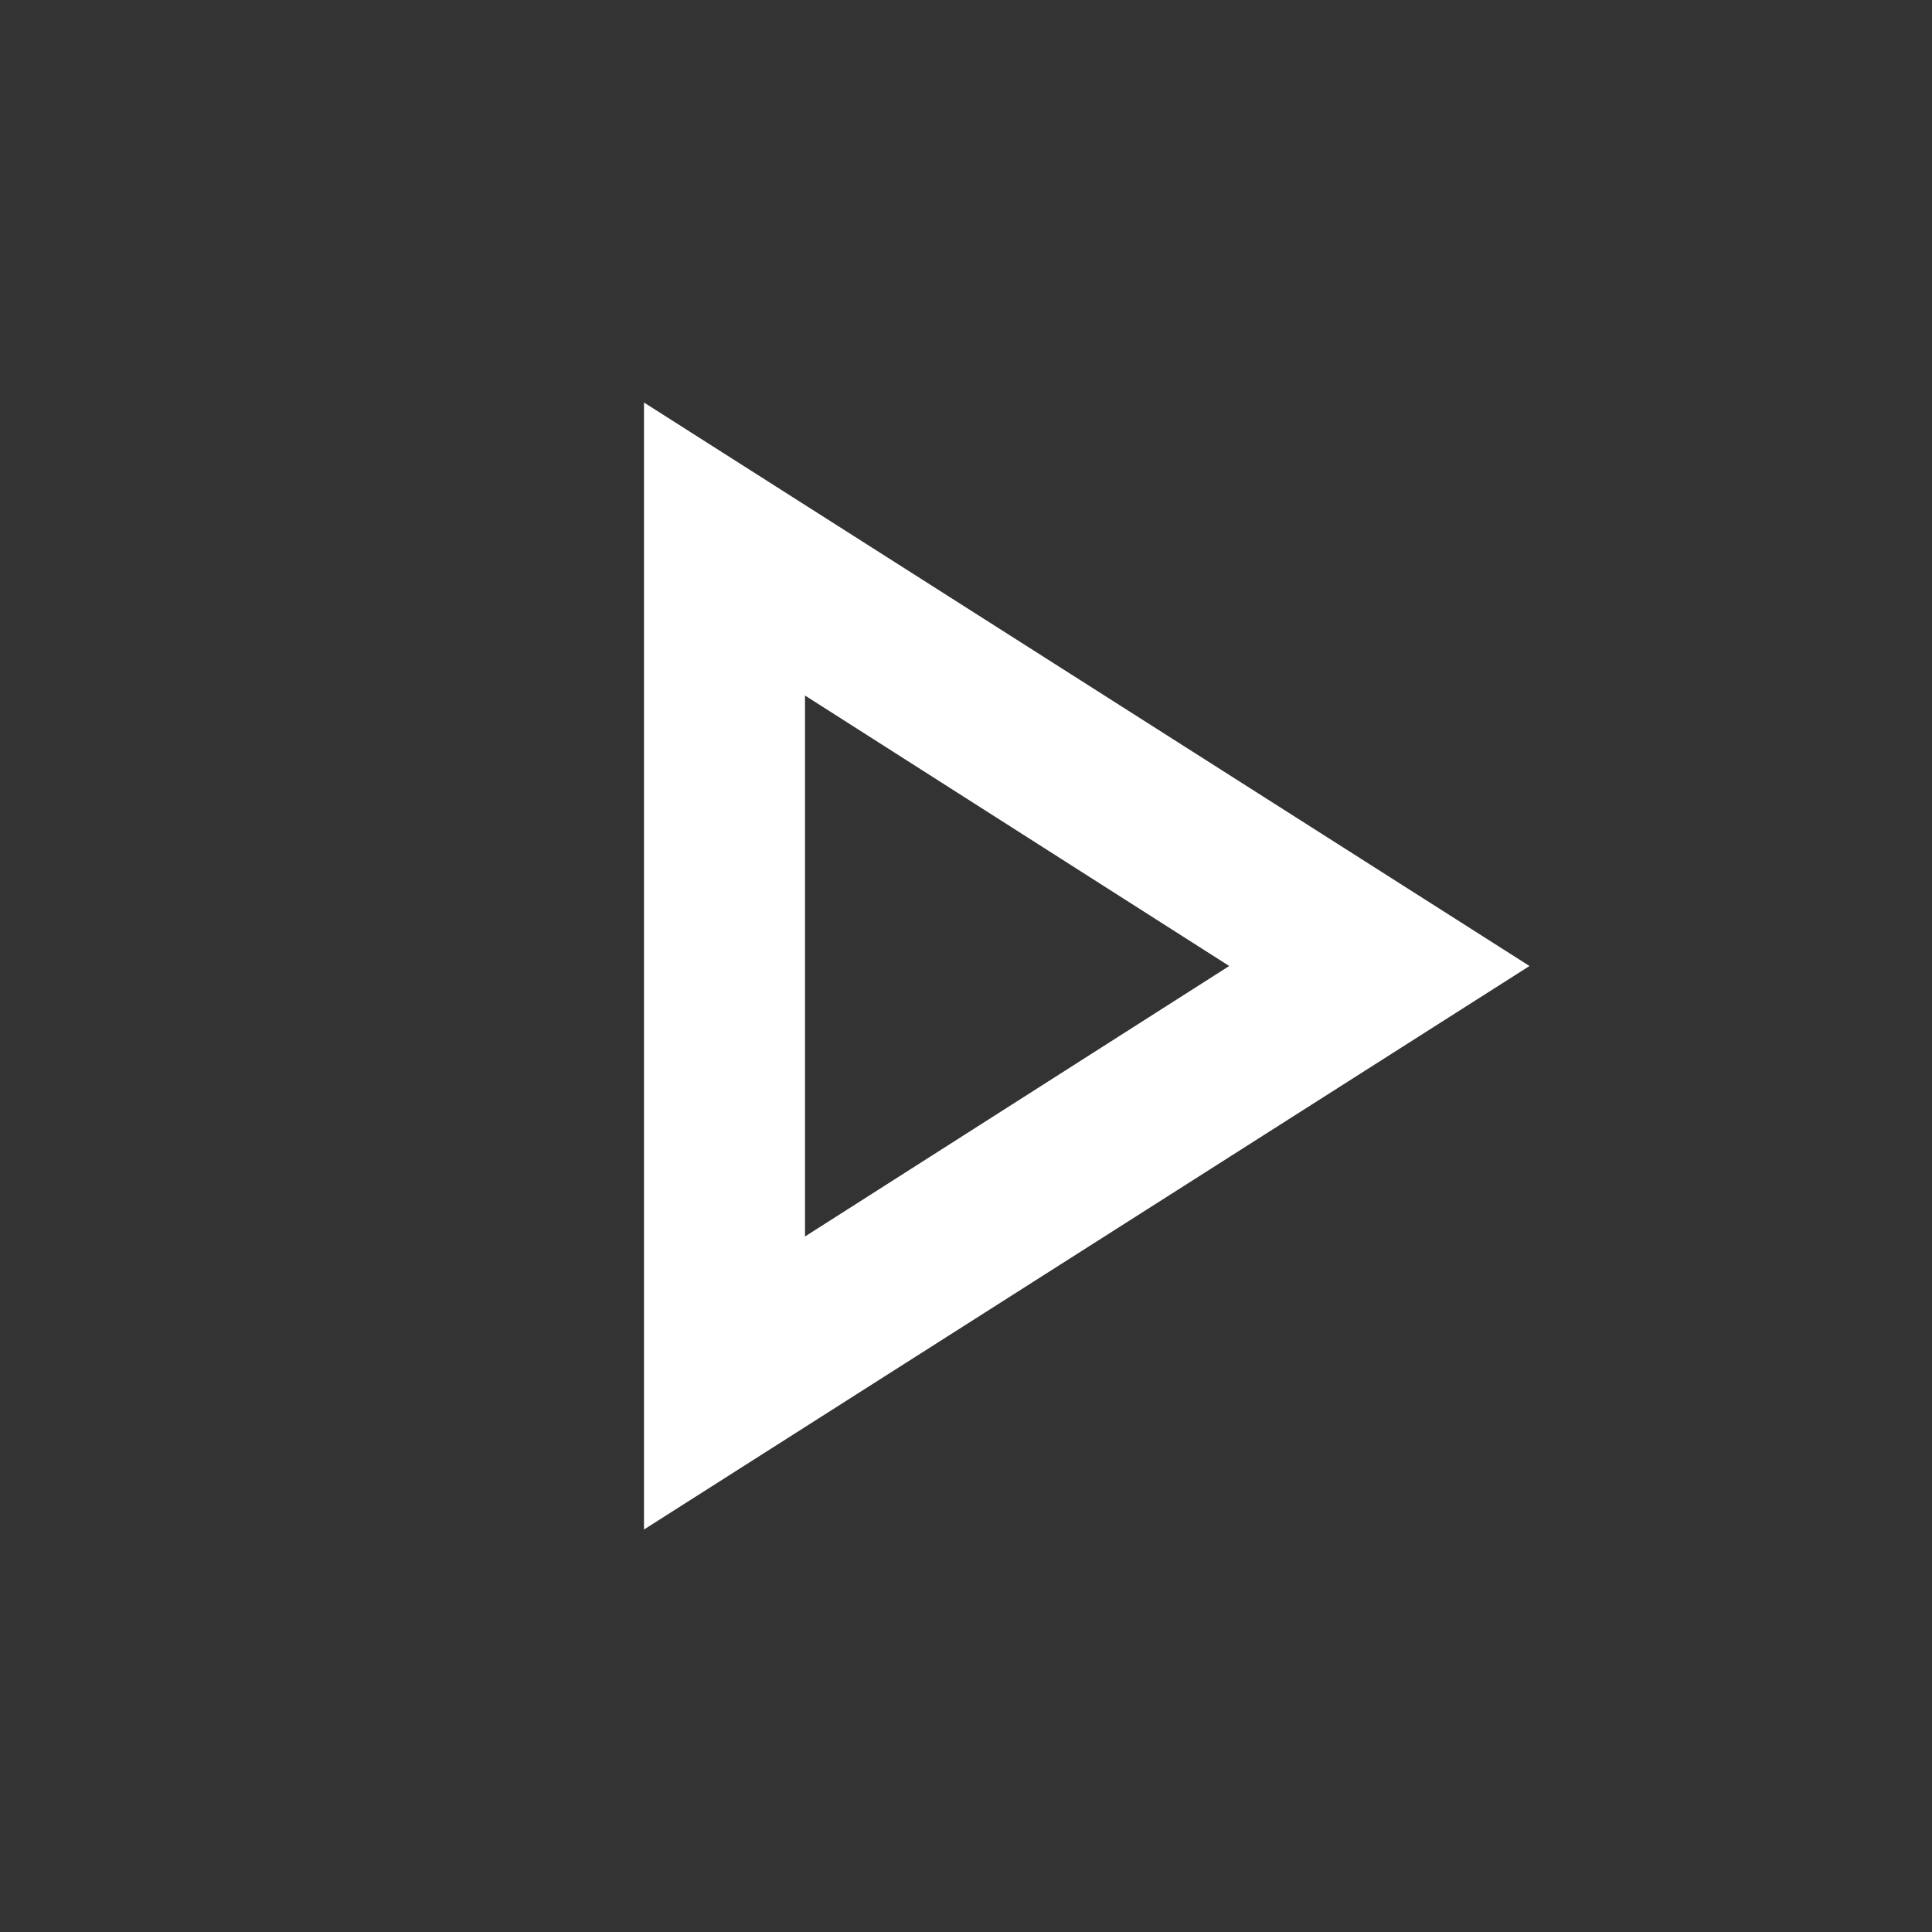 <svg width="49" height="49" viewBox="0 0 49 49" fill="none" xmlns="http://www.w3.org/2000/svg">
<rect x="0" y="0" width="49" height="49" fill="#333333" stroke="none"/>
<path d="M20.417 17.64L31.176 24.5L20.417 31.36V17.64ZM16.333 10.209V38.792L38.792 24.5L16.333 10.209Z" fill="white"/>
</svg>
